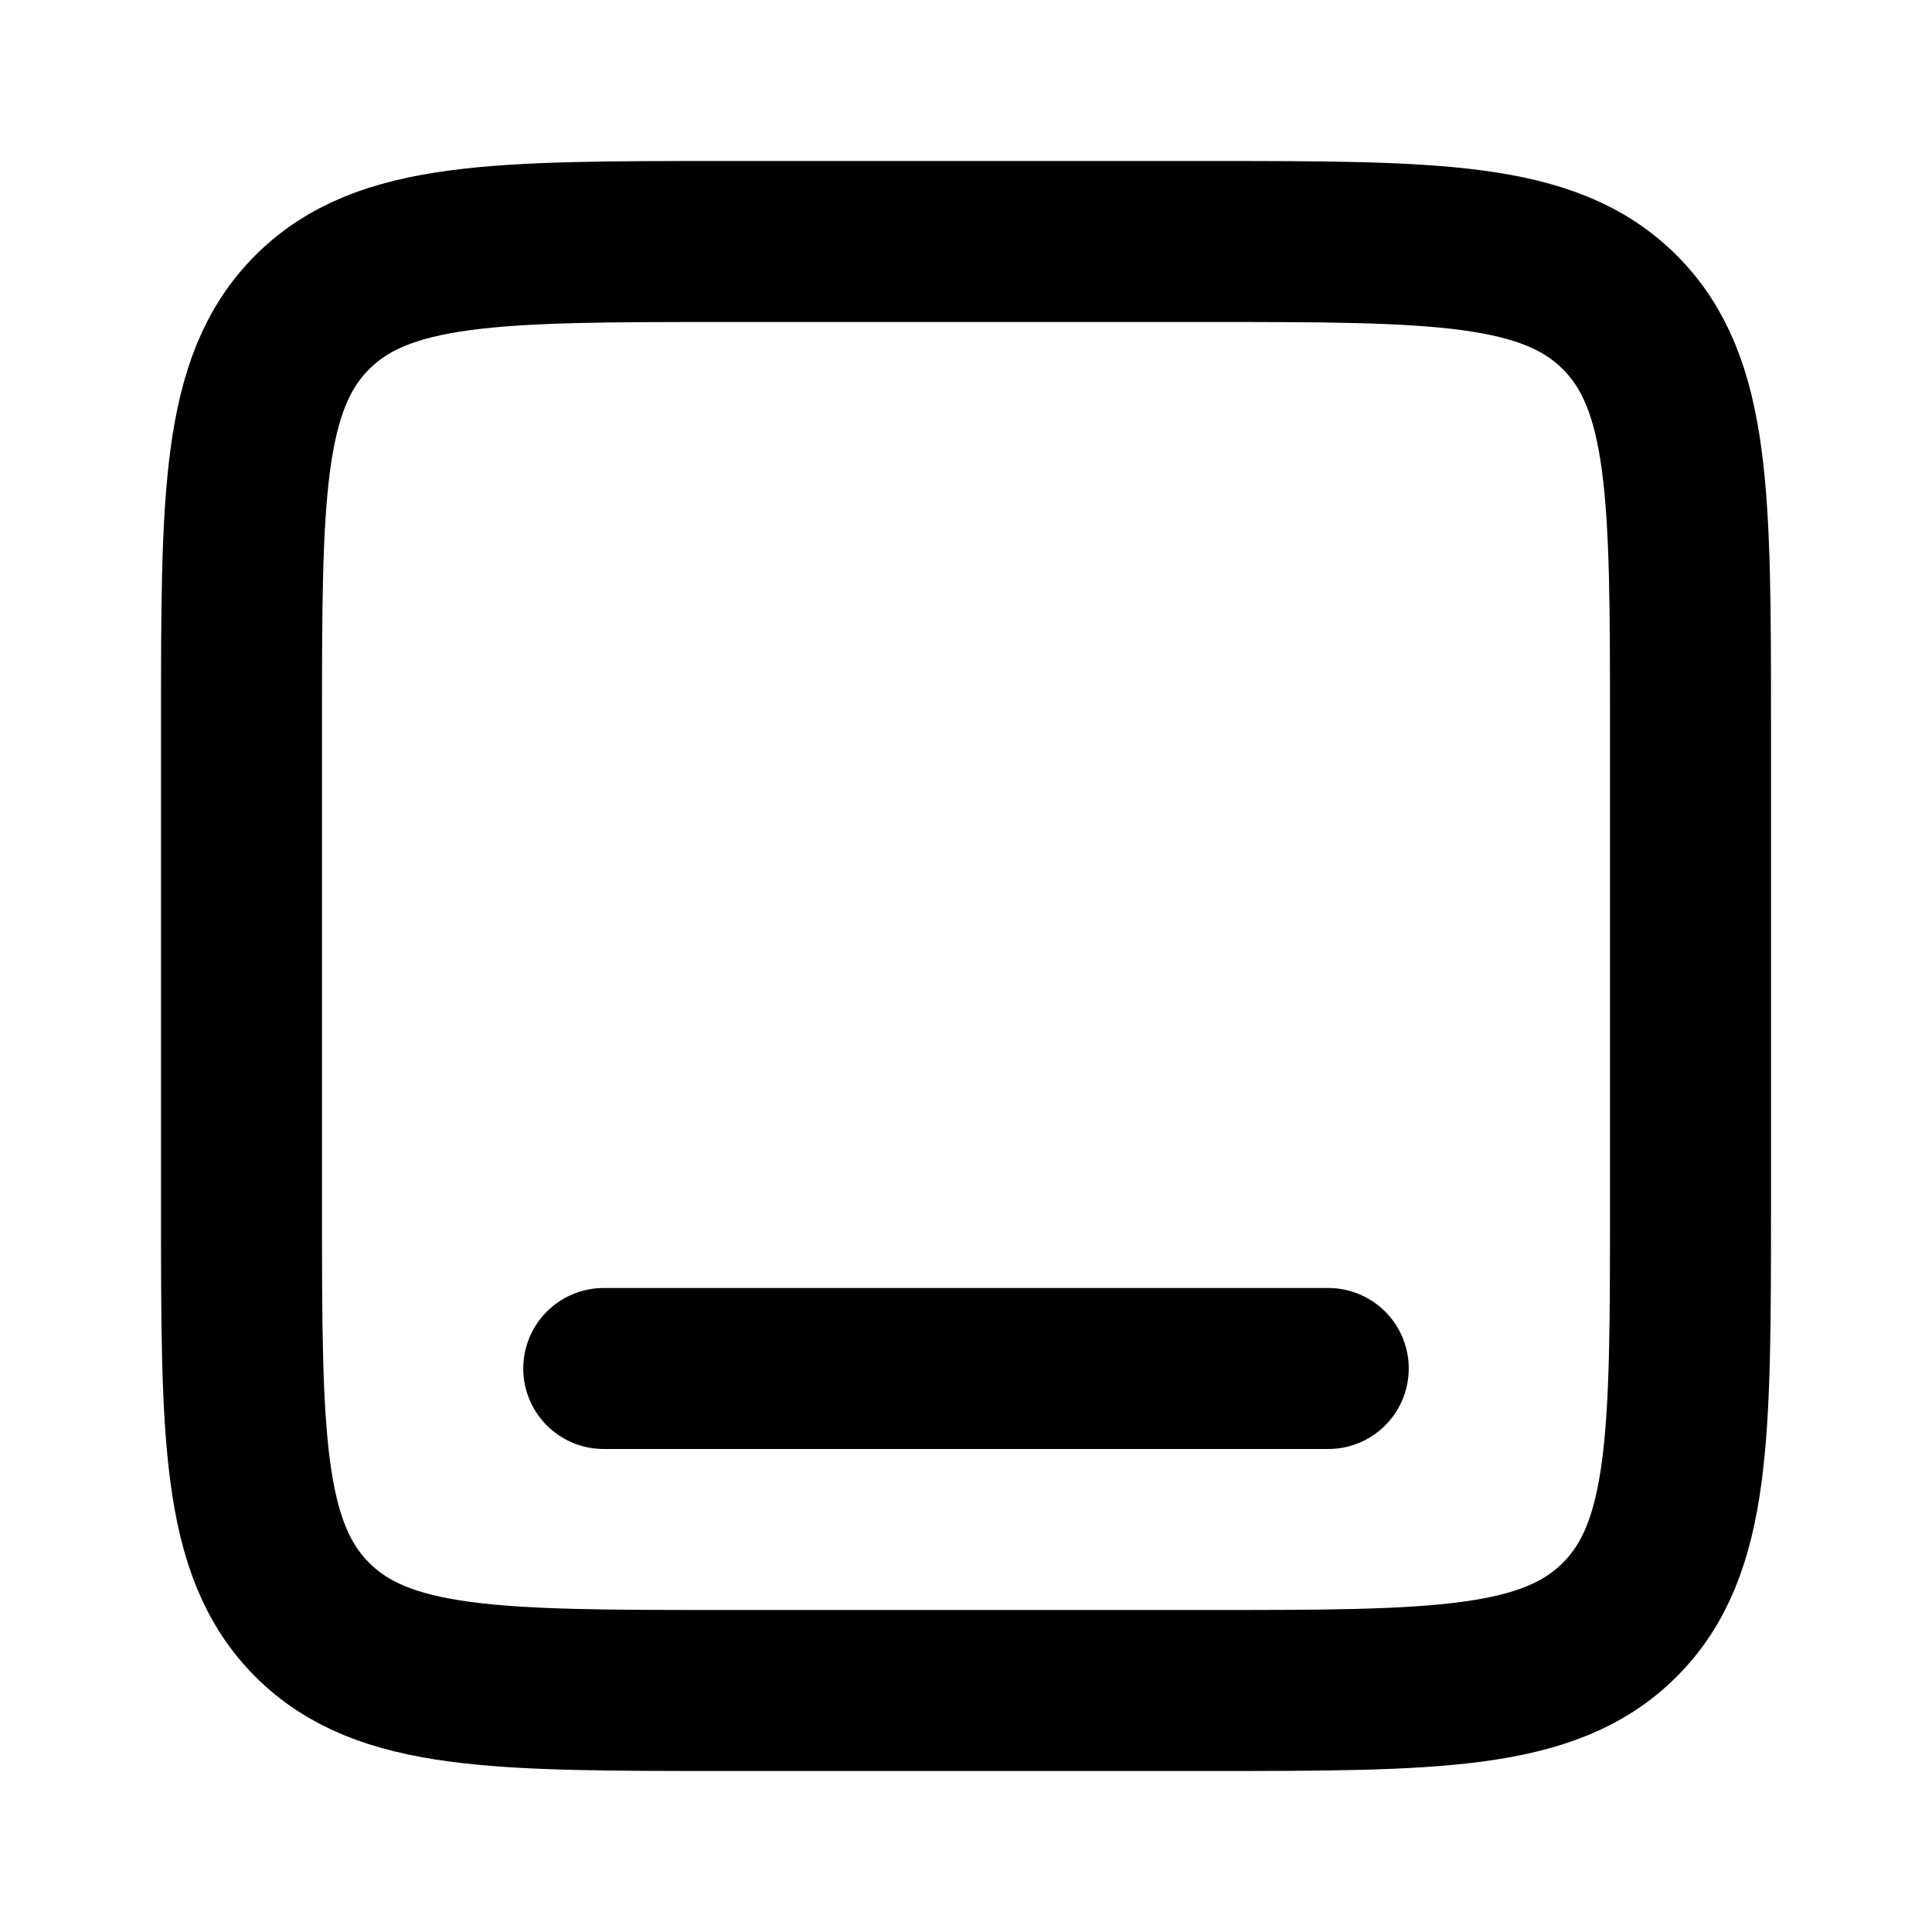 <svg width="24" height="24" fill="none" xmlns="http://www.w3.org/2000/svg"><path d="M7.5 17h9M9 21h6c2.828 0 4.243 0 5.121-.879C21 19.243 21 17.828 21 15V9c0-2.828 0-4.243-.879-5.121C19.243 3 17.828 3 15 3H9c-2.828 0-4.243 0-5.121.879C3 4.757 3 6.172 3 9v6c0 2.828 0 4.243.879 5.121C4.757 21 6.172 21 9 21z" stroke="currentColor" stroke-width="2" stroke-linecap="round"/></svg>